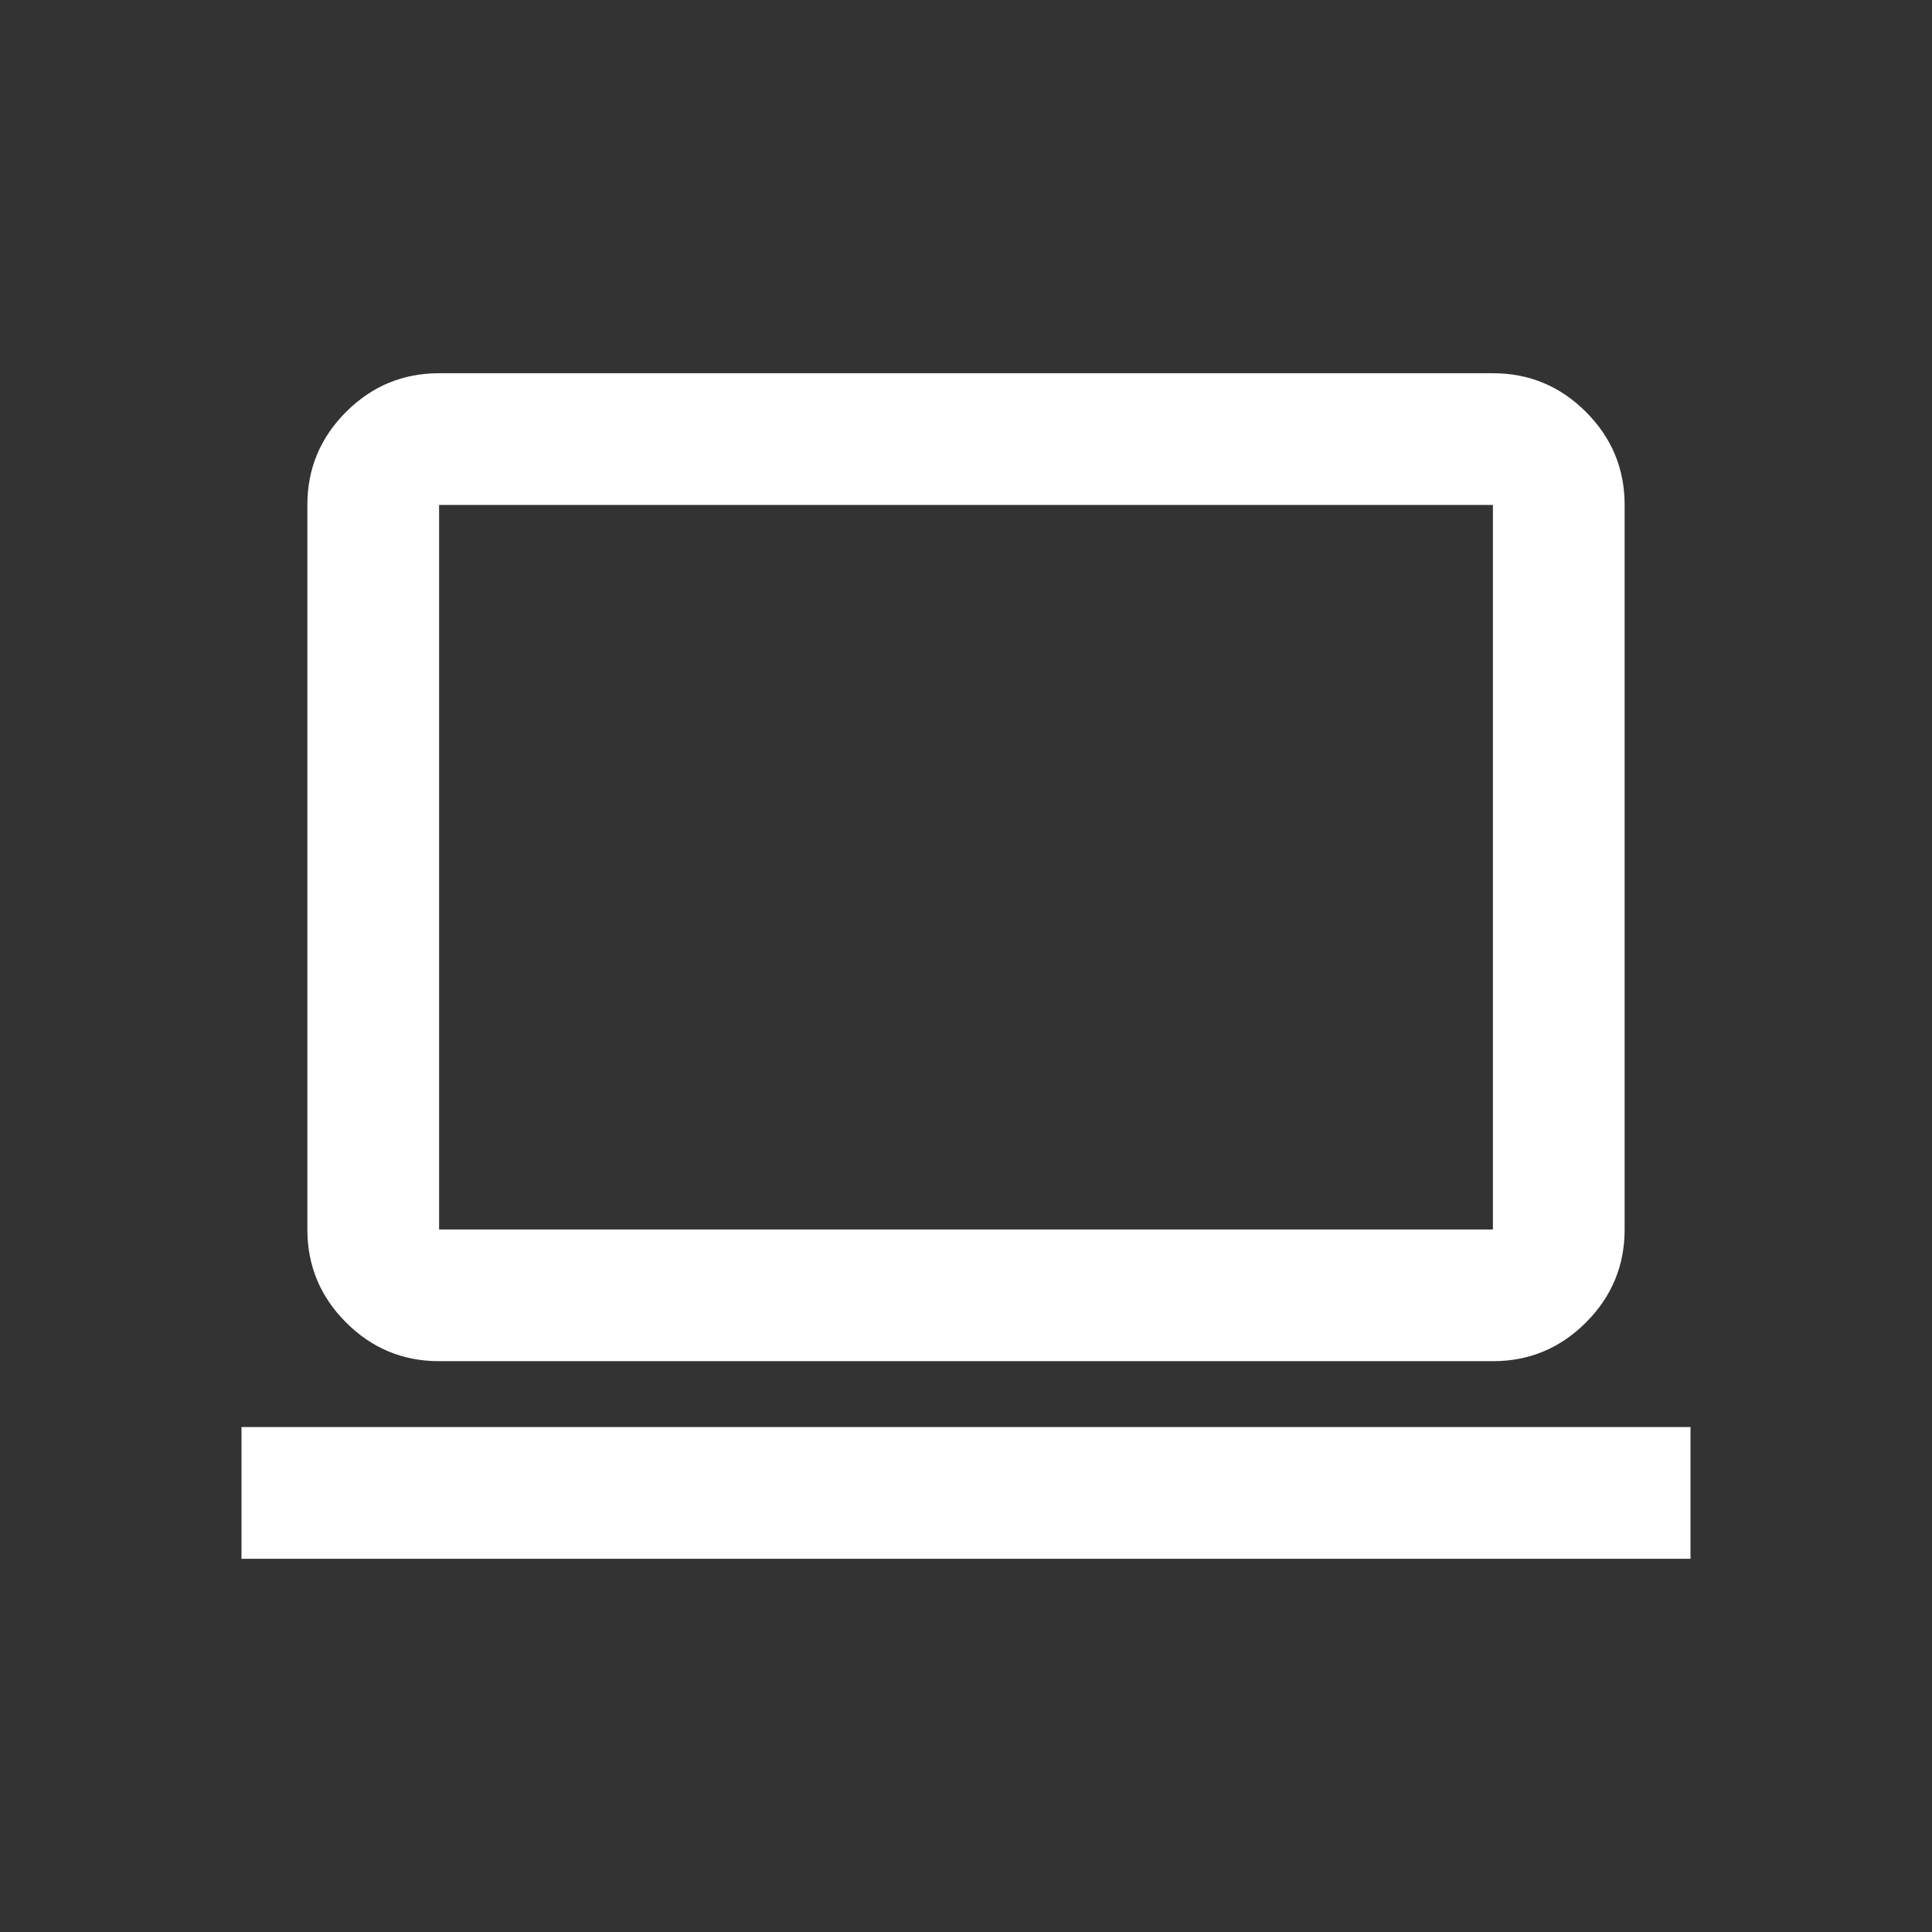 <?xml version="1.0" encoding="UTF-8" standalone="no"?>
<svg
   height="40"
   viewBox="0 -960 1600 1600"
   width="40"
   version="1.1"
   id="svg1"
   sodipodi:docname="computer.svg"
   inkscape:version="1.3.2 (091e20e, 2023-11-25)"
   xmlns:inkscape="http://www.inkscape.org/namespaces/inkscape"
   xmlns:sodipodi="http://sodipodi.sourceforge.net/DTD/sodipodi-0.dtd"
   xmlns="http://www.w3.org/2000/svg"
   xmlns:svg="http://www.w3.org/2000/svg">
  <rect x="0" y="-960" width="1600" height="1600" fill="#333333" stroke="none"/>
  <defs
     id="defs1" />
  <sodipodi:namedview
     id="namedview1"
     pagecolor="#ffffff"
     bordercolor="#000000"
     borderopacity="0.25"
     inkscape:showpageshadow="2"
     inkscape:pageopacity="0.0"
     inkscape:pagecheckerboard="true"
     inkscape:deskcolor="#d1d1d1"
     inkscape:zoom="14.267825"
     inkscape:cx="15.279134"
     inkscape:cy="14.438081"
     inkscape:window-width="1920"
     inkscape:window-height="1003"
     inkscape:window-x="0"
     inkscape:window-y="40"
     inkscape:window-maximized="1"
     inkscape:current-layer="svg1" />
  <path
     d="M 200,330.909 V 221.818 H 1400 V 330.909 Z M 363.636,167.273 q -45,0 -77.045,-32.045 -32.045,-32.045 -32.045,-77.045 v -600 q 0,-45 32.045,-77.045 32.045,-32.045 77.045,-32.045 h 872.727 q 45,0 77.046,32.045 32.045,32.045 32.045,77.045 v 600 q 0,45 -32.045,77.045 -32.045,32.045 -77.046,32.045 z m 0,-109.091 h 872.727 v -600 H 363.636 Z m 0,0 v -600 z"
     id="path1"
     style="stroke-width:1.364;fill:#ffffff" />
</svg>
